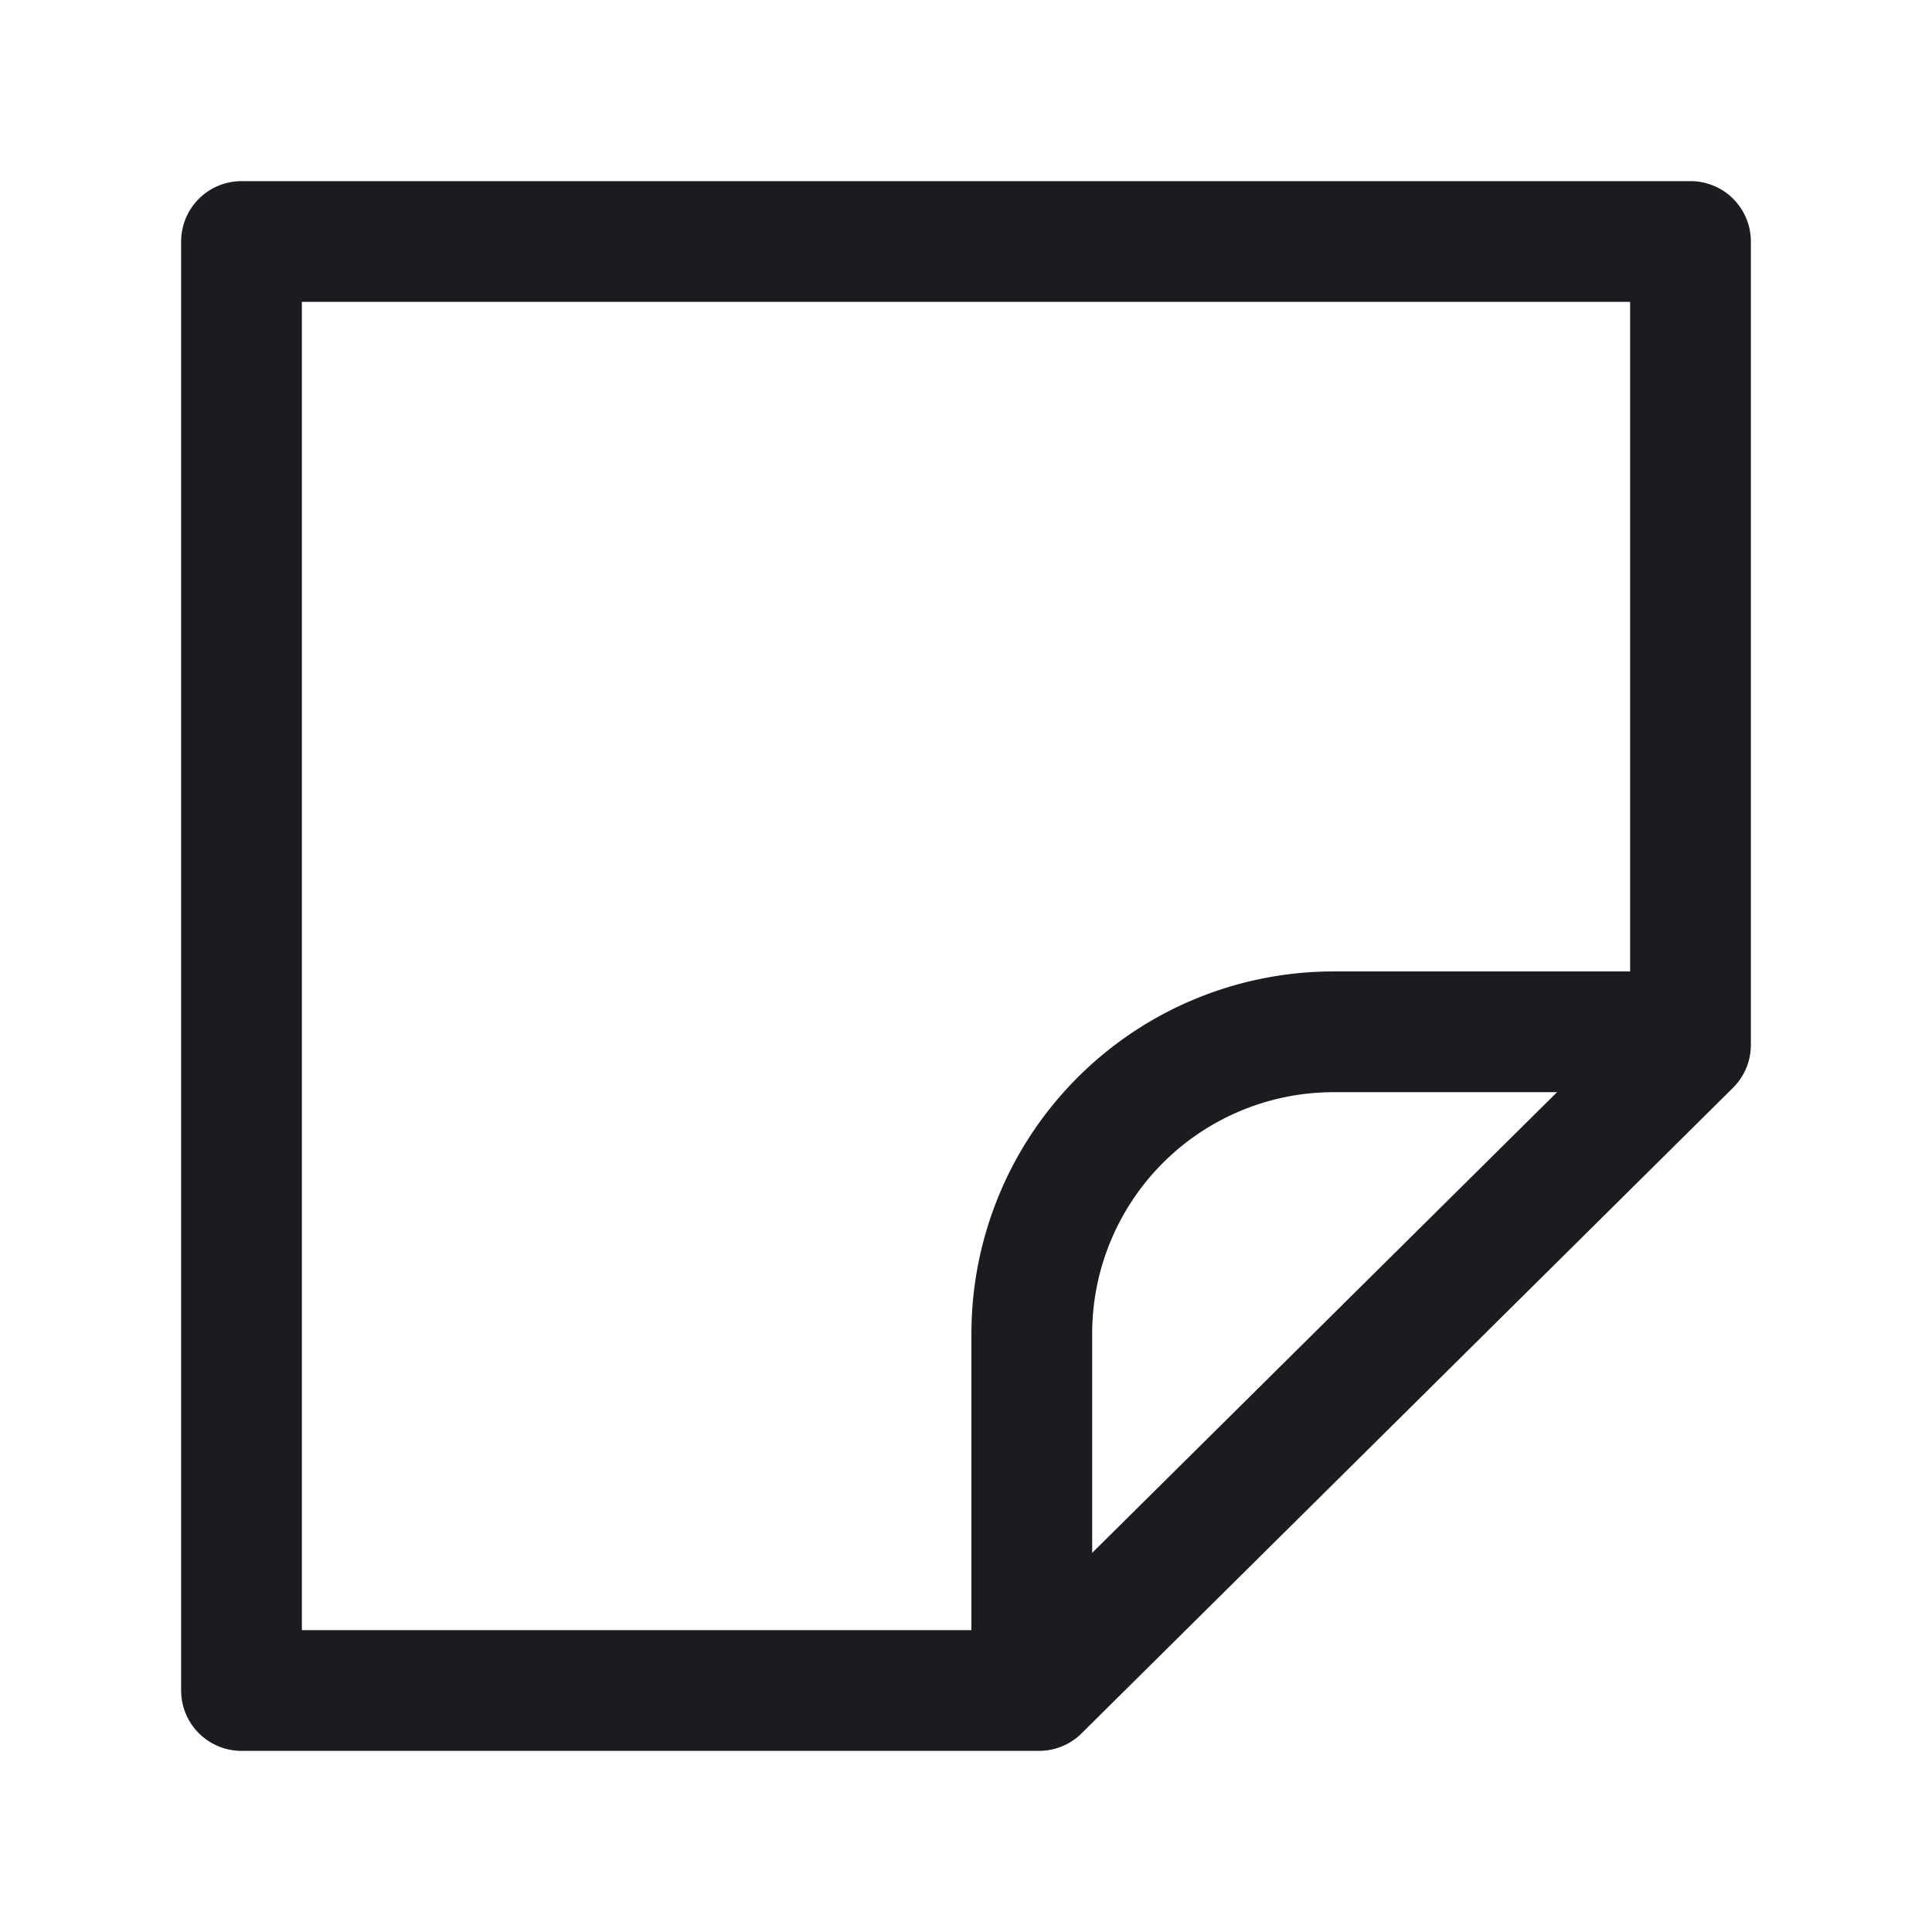 <svg xmlns="http://www.w3.org/2000/svg" width="32" height="32" fill="none"><path stroke="#1C1B1F" stroke-linejoin="round" stroke-width="2" d="M28 4H4v24h13.21L28 17.307V4Z"/><path stroke="#1C1B1F" stroke-linecap="round" stroke-width="2" d="M17.09 27v-4.91a5 5 0 0 1 5-5h4.86"/></svg>